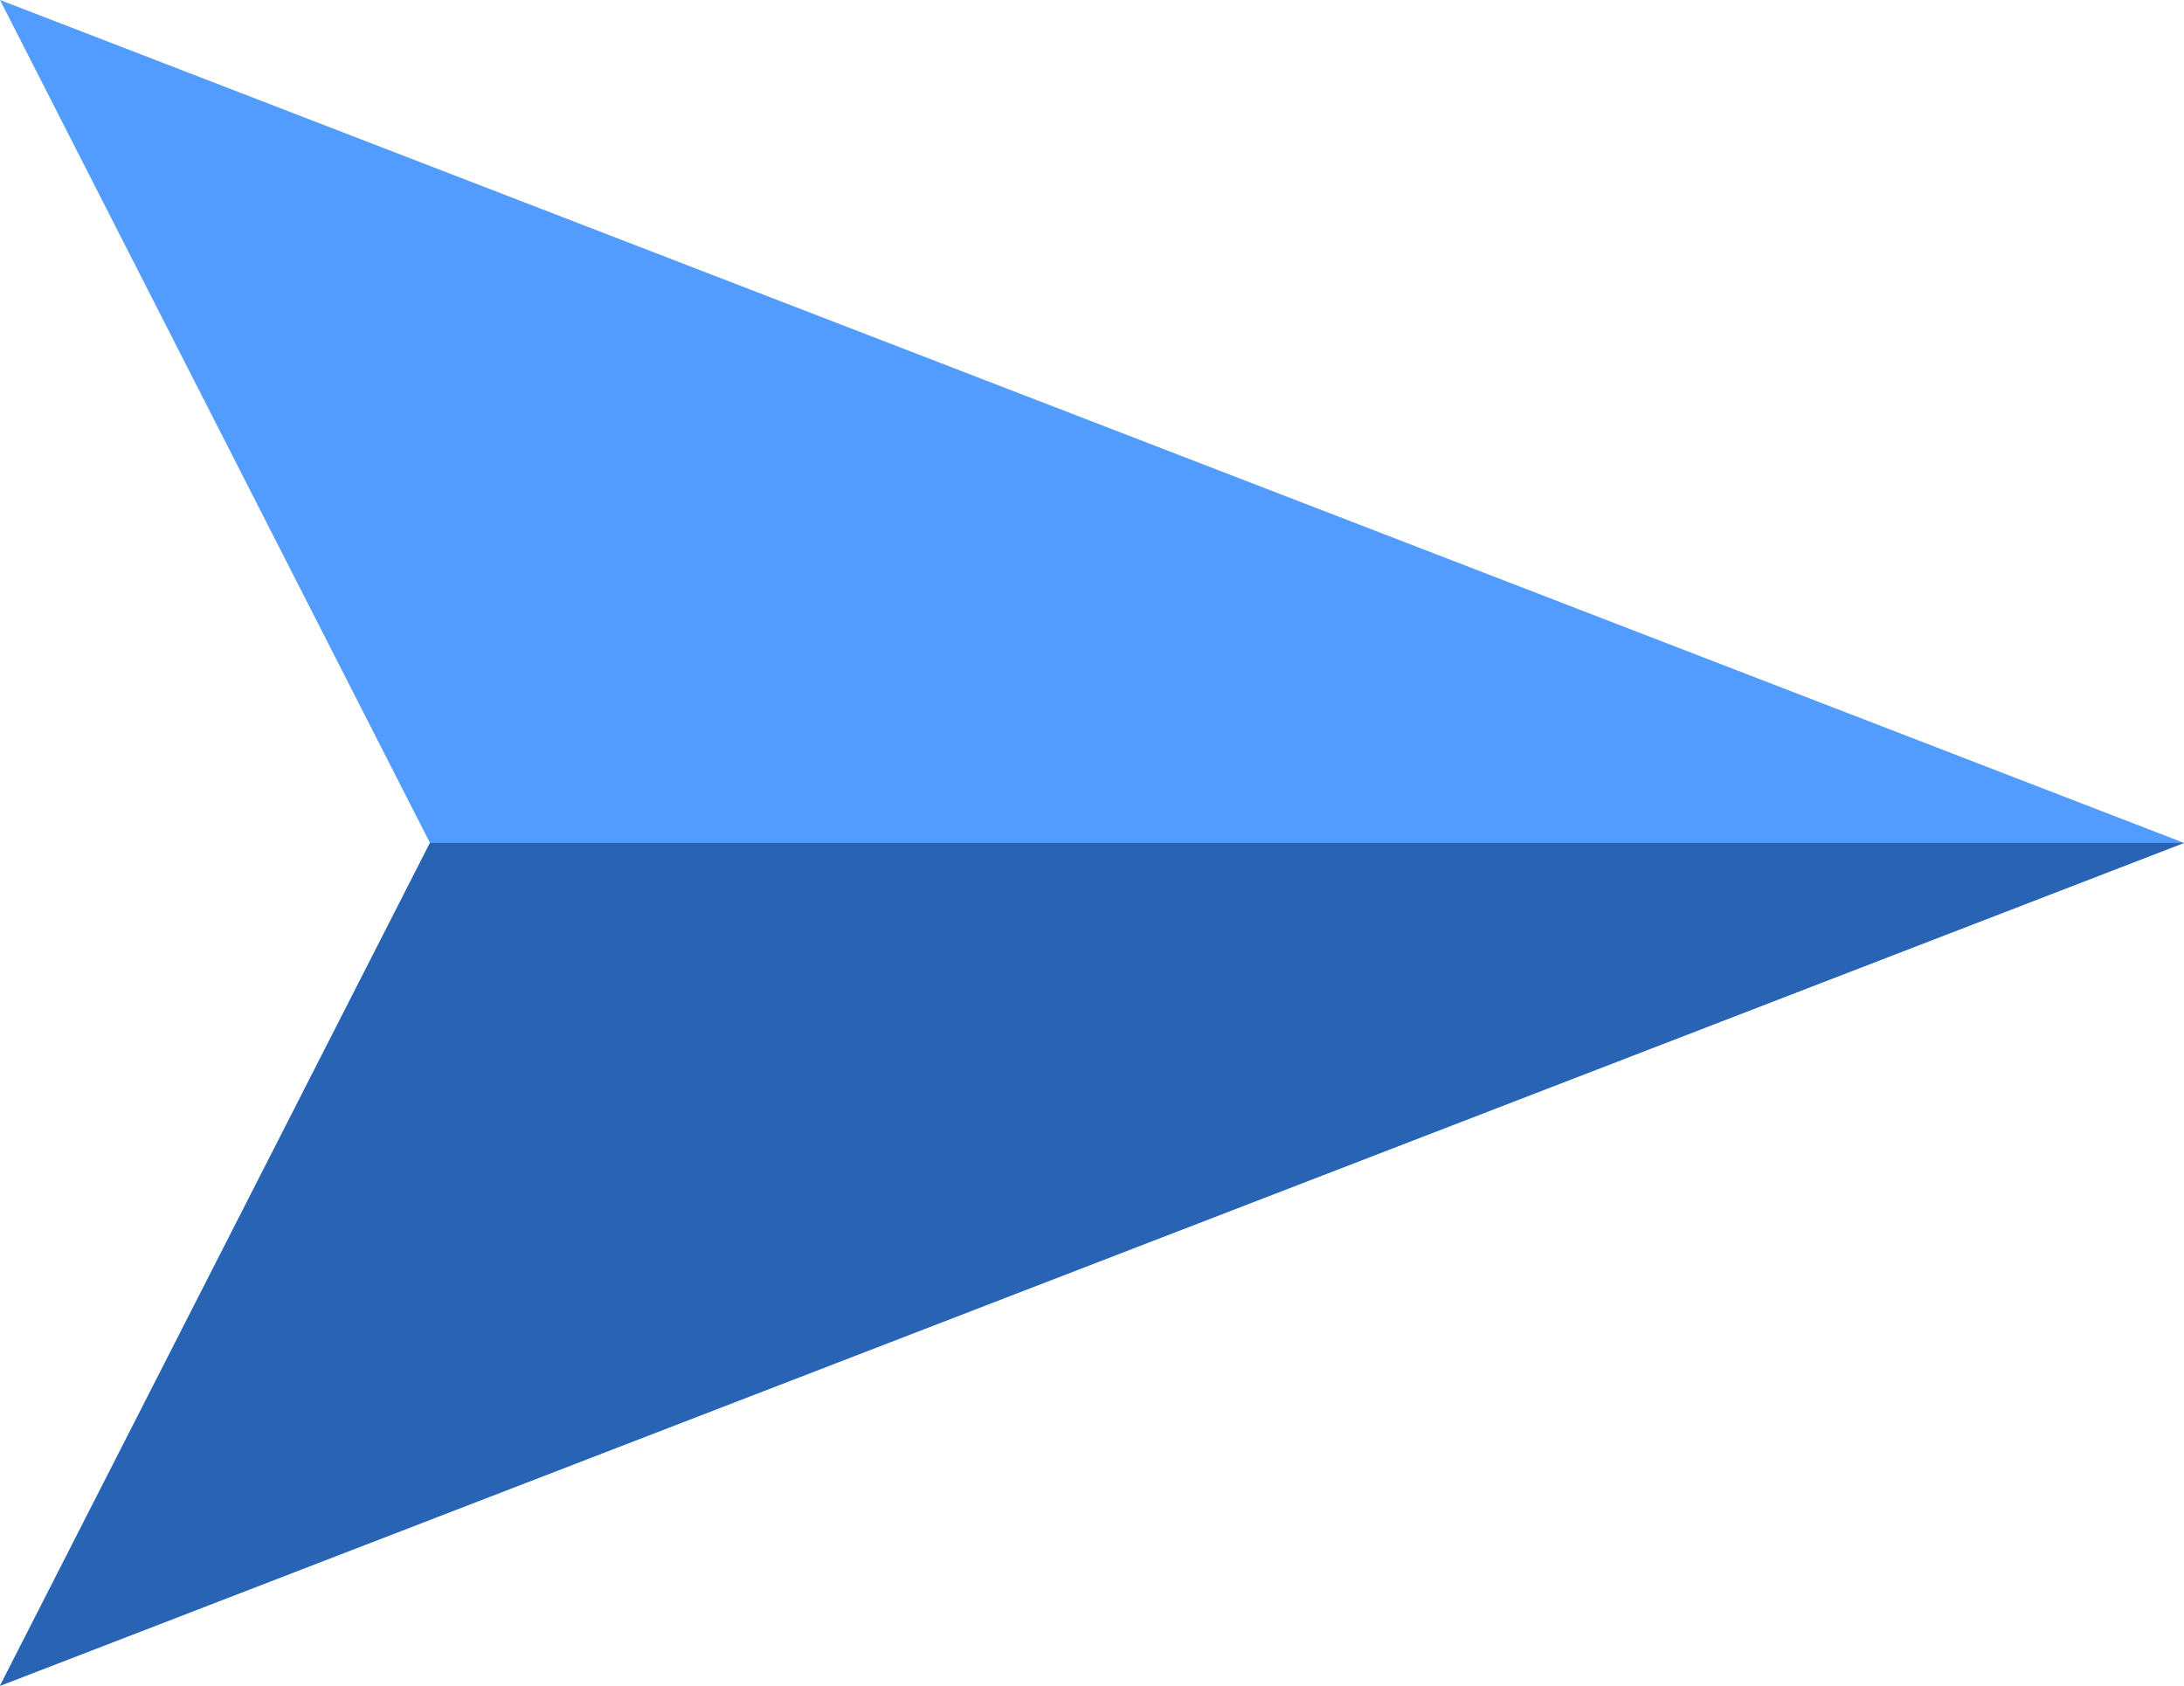 <?xml version="1.0" encoding="utf-8"?>
<!-- Generator: Adobe Illustrator 22.1.0, SVG Export Plug-In . SVG Version: 6.00 Build 0)  -->
<svg version="1.1" id="Capa_1" xmlns="http://www.w3.org/2000/svg" xmlns:xlink="http://www.w3.org/1999/xlink" x="0px" y="0px"
	 viewBox="0 0 435.8 336.4" style="enable-background:new 0 0 435.8 336.4;" xml:space="preserve">
<style type="text/css">
	.st0{fill:#529BFF;}
	.st1{fill:#2863B4;}
</style>
<g>
	<path class="st0" d="M0,0l85.8,168.2L0,336.4l435.8-168.2L0,0z"/>
	<polygon class="st1" points="435.8,168.2 0,336.4 85.8,168.2 	"/>
</g>
</svg>
